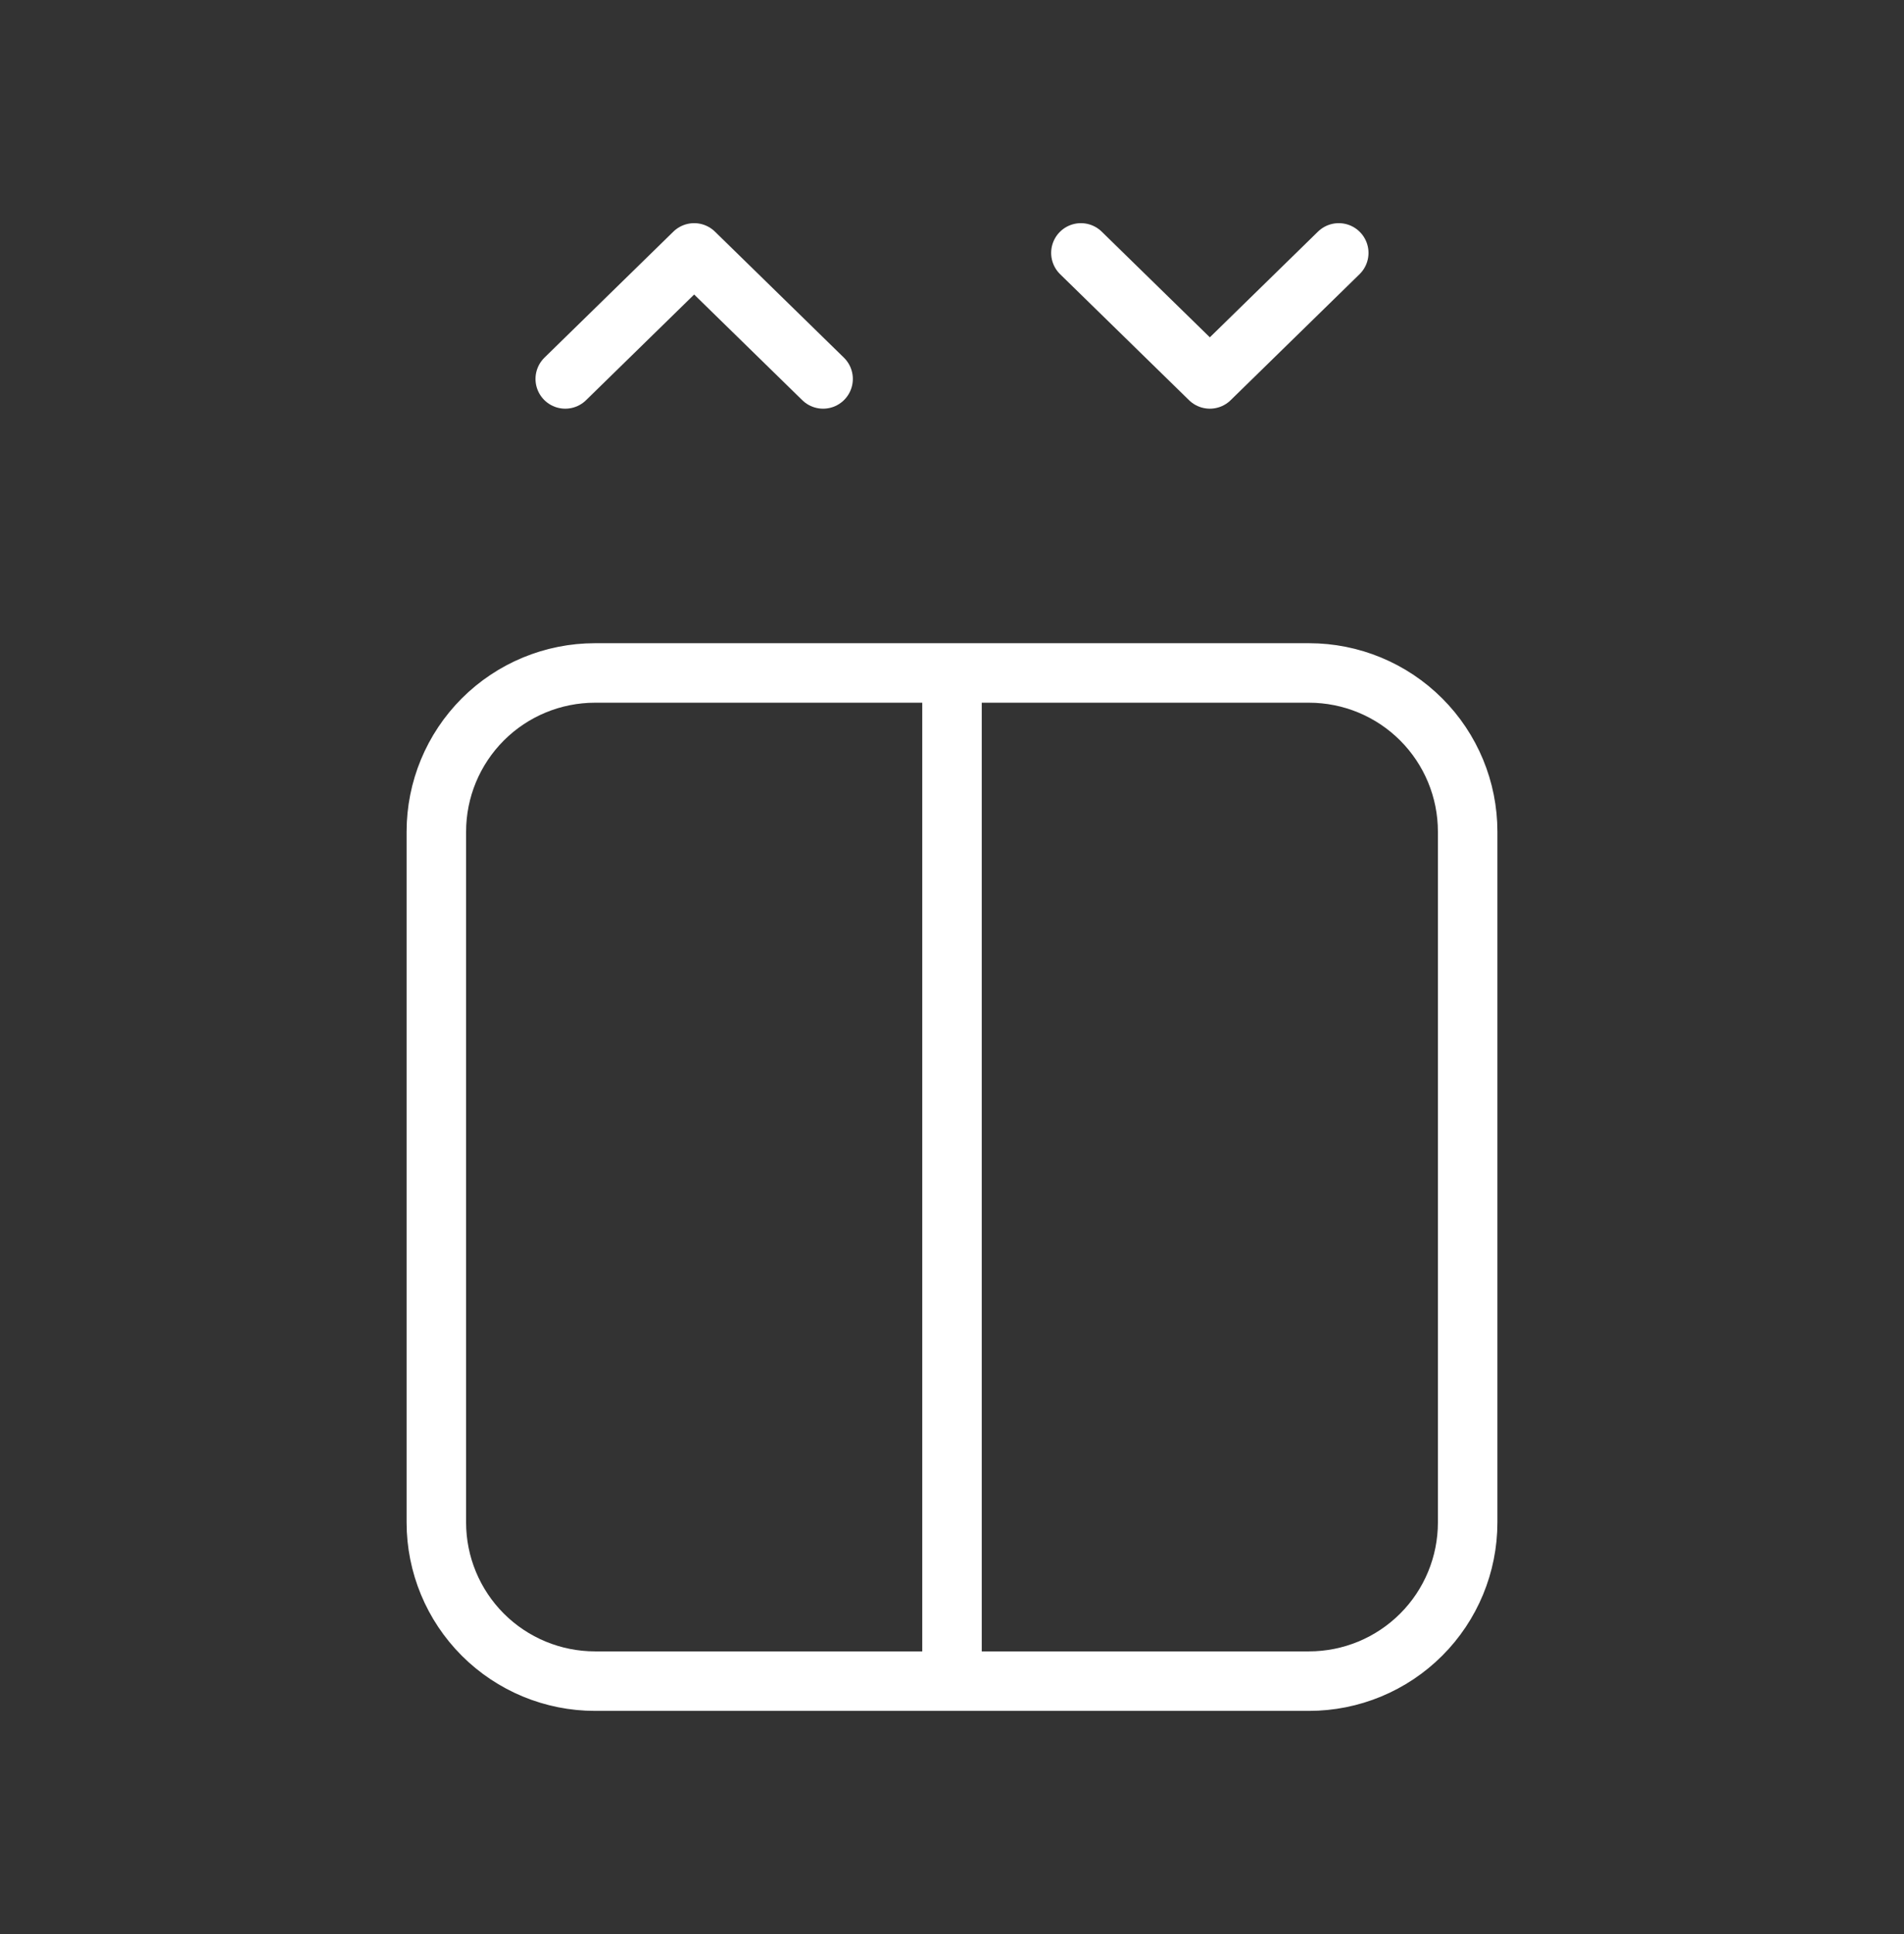 <svg width="64" height="65" viewBox="0 0 64 65" fill="none" xmlns="http://www.w3.org/2000/svg">
<rect x="0" y="0" width="64" height="65" fill="#333333" stroke="none"/>
<path d="M32 22.617H44C45.415 22.617 46.771 23.179 47.771 24.179C48.772 25.18 49.333 26.536 49.333 27.951V51.167C49.333 52.581 48.772 53.938 47.771 54.938C46.771 55.938 45.415 56.5 44 56.5H32M32 22.617H20C18.586 22.617 17.229 23.179 16.229 24.179C15.229 25.18 14.667 26.536 14.667 27.951V51.167C14.667 52.581 15.229 53.938 16.229 54.938C17.229 55.938 18.586 56.5 20 56.5H32M32 22.617V56.5M19 12.735L23.333 8.5L27.667 12.735M36.333 8.5L40.667 12.735L45 8.5" stroke="white" stroke-width="2" stroke-linecap="round" stroke-linejoin="round"/>
</svg>
